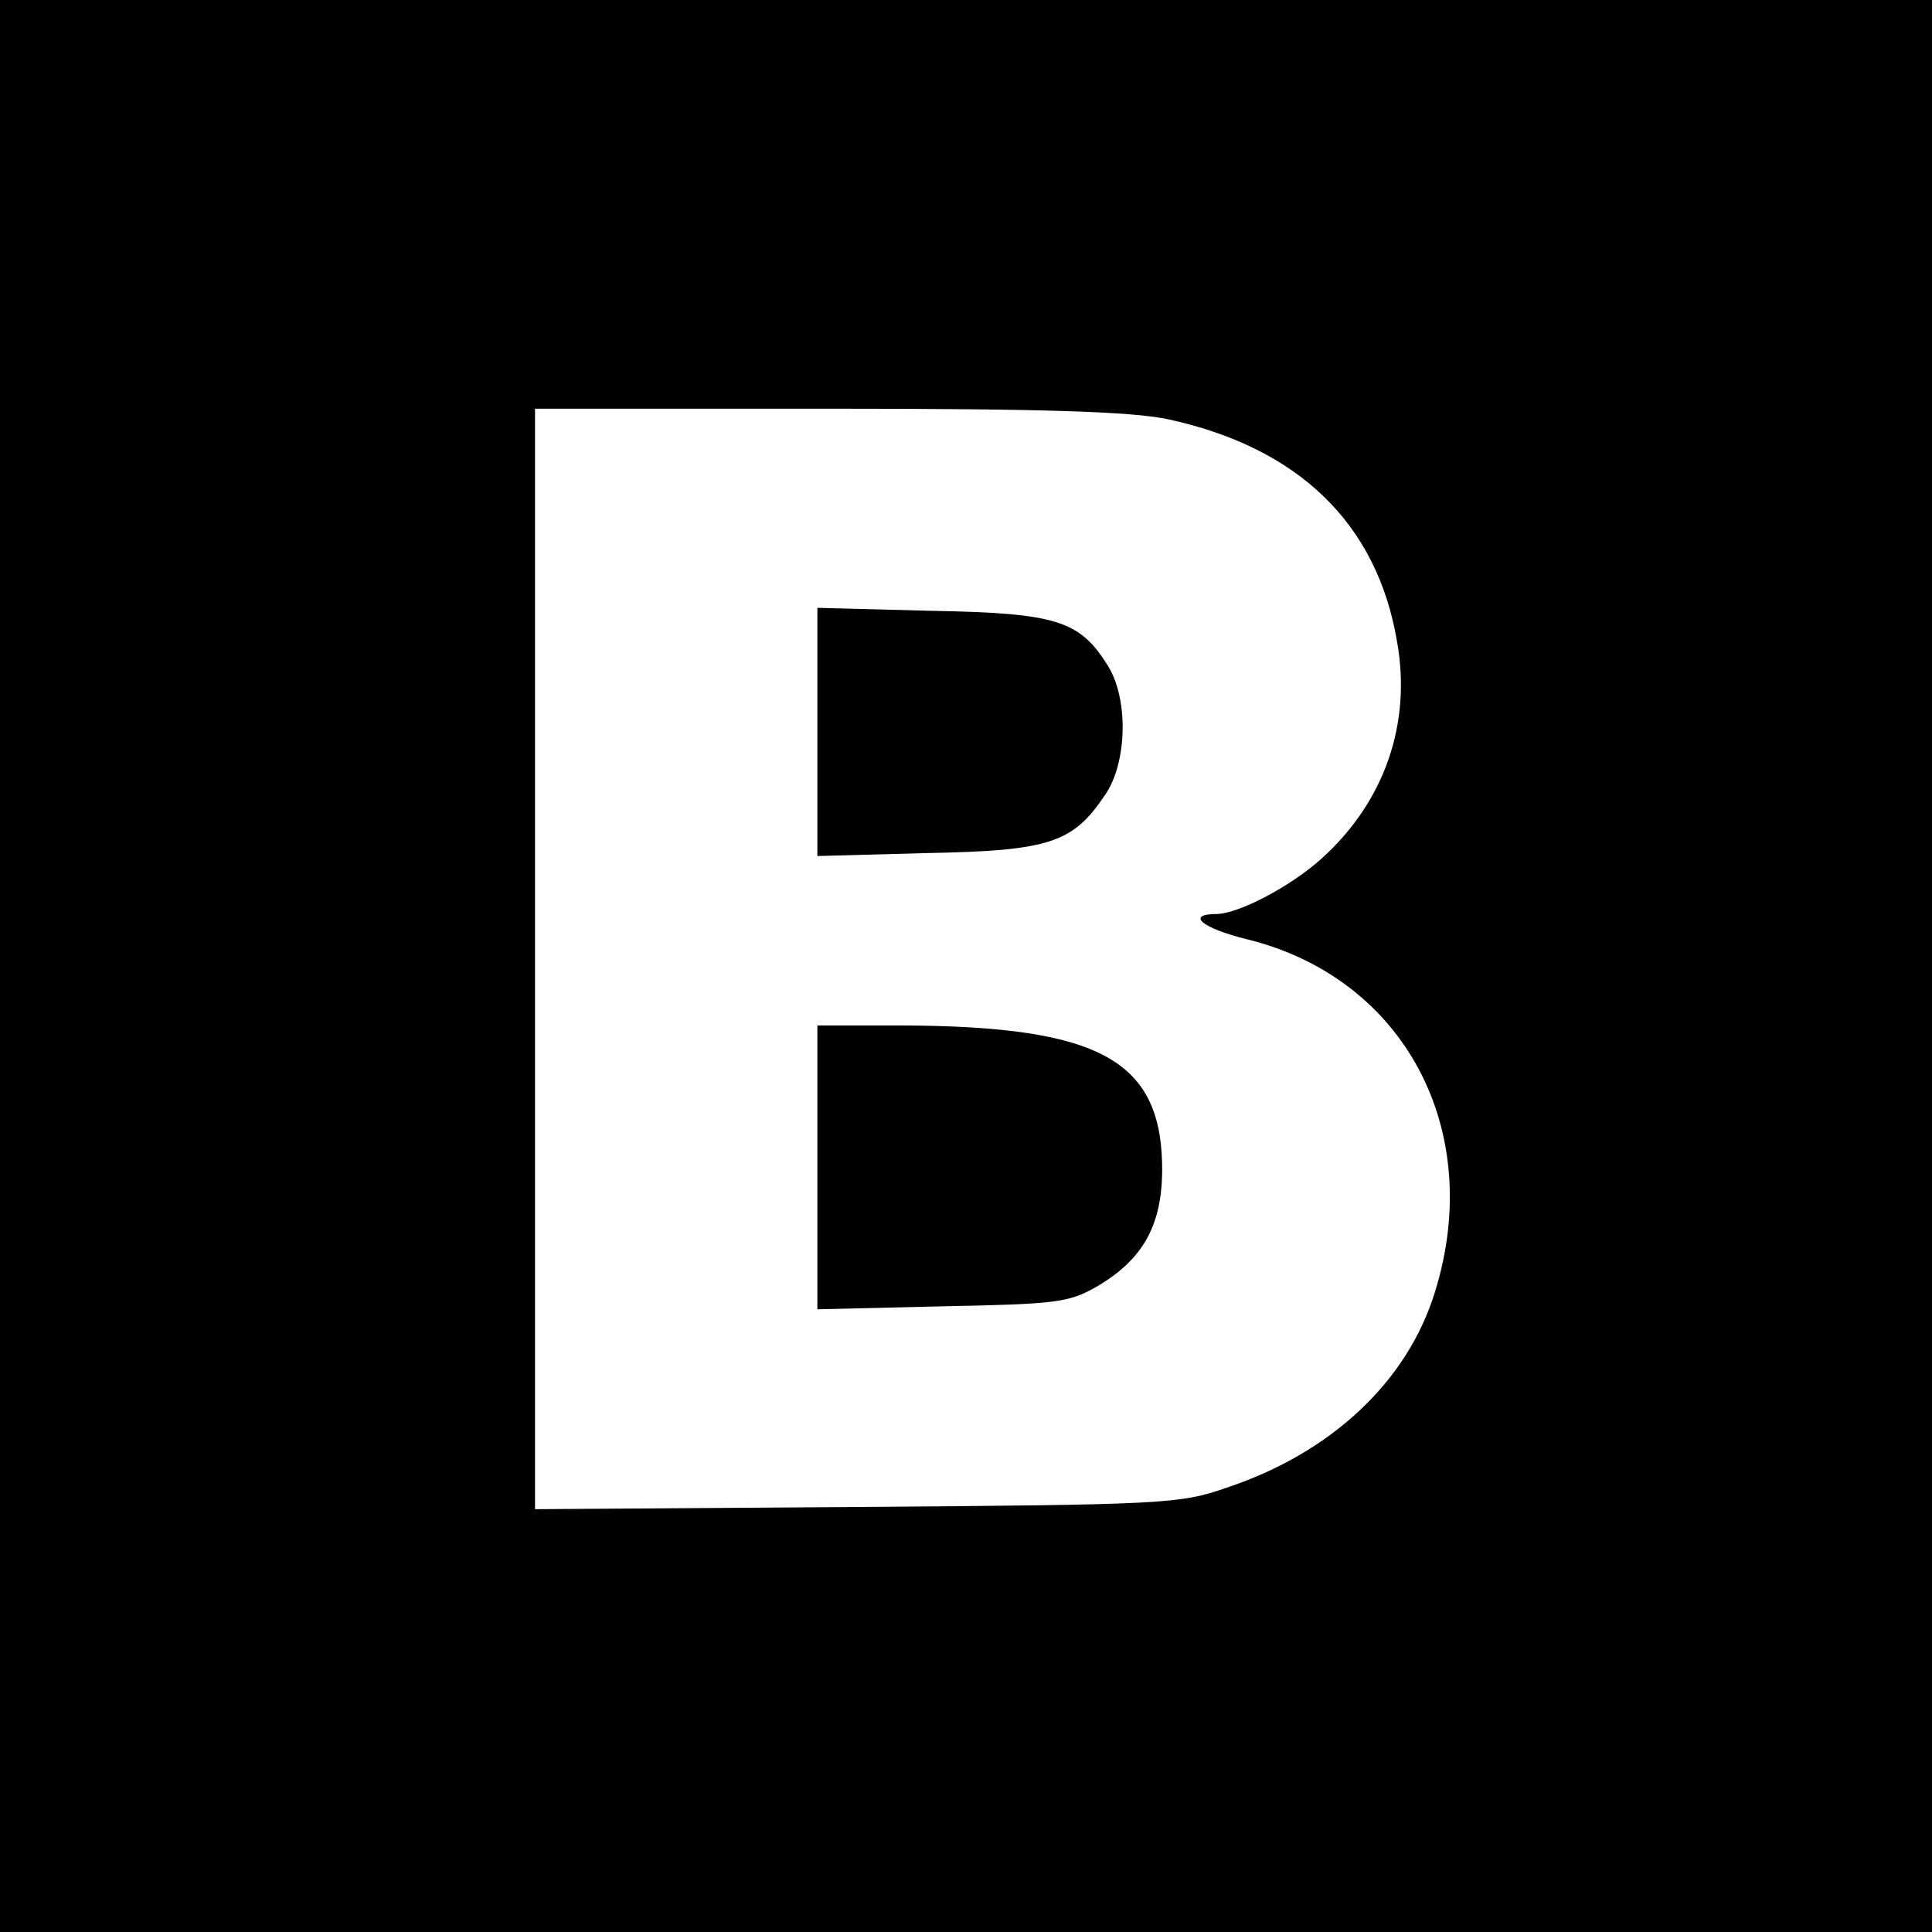 <?xml version="1.0" standalone="no"?>
<!DOCTYPE svg PUBLIC "-//W3C//DTD SVG 20010904//EN"
 "http://www.w3.org/TR/2001/REC-SVG-20010904/DTD/svg10.dtd">
<svg version="1.0" xmlns="http://www.w3.org/2000/svg"
 width="260pt" height="260pt" viewBox="0 0 260 260"
 preserveAspectRatio="xMidYMid meet">
<g transform="translate(0,260) scale(0.1,-0.1)"
fill="#000000" stroke="none">
<path d="M0 1300 l0 -1300 1300 0 1300 0 0 1300 0 1300 -1300 0 -1300 0 0
-1300z m1571 736 c176 -38 282 -140 309 -299 20 -111 -17 -216 -101 -292 -42
-38 -111 -74 -141 -75 -43 0 -21 -19 40 -34 212 -52 321 -257 253 -475 -37
-120 -139 -216 -280 -263 -63 -22 -83 -23 -498 -26 l-433 -3 0 740 0 741 393
0 c298 0 408 -4 458 -14z"/>
<path d="M1100 1615 l0 -167 148 4 c165 3 196 14 239 78 30 43 32 129 4 174
-38 61 -69 71 -238 74 l-153 4 0 -167z"/>
<path d="M1100 1029 l0 -191 168 4 c153 3 170 5 207 26 62 36 88 81 89 155 1
150 -82 196 -351 197 l-113 0 0 -191z"/>
</g>
</svg>
